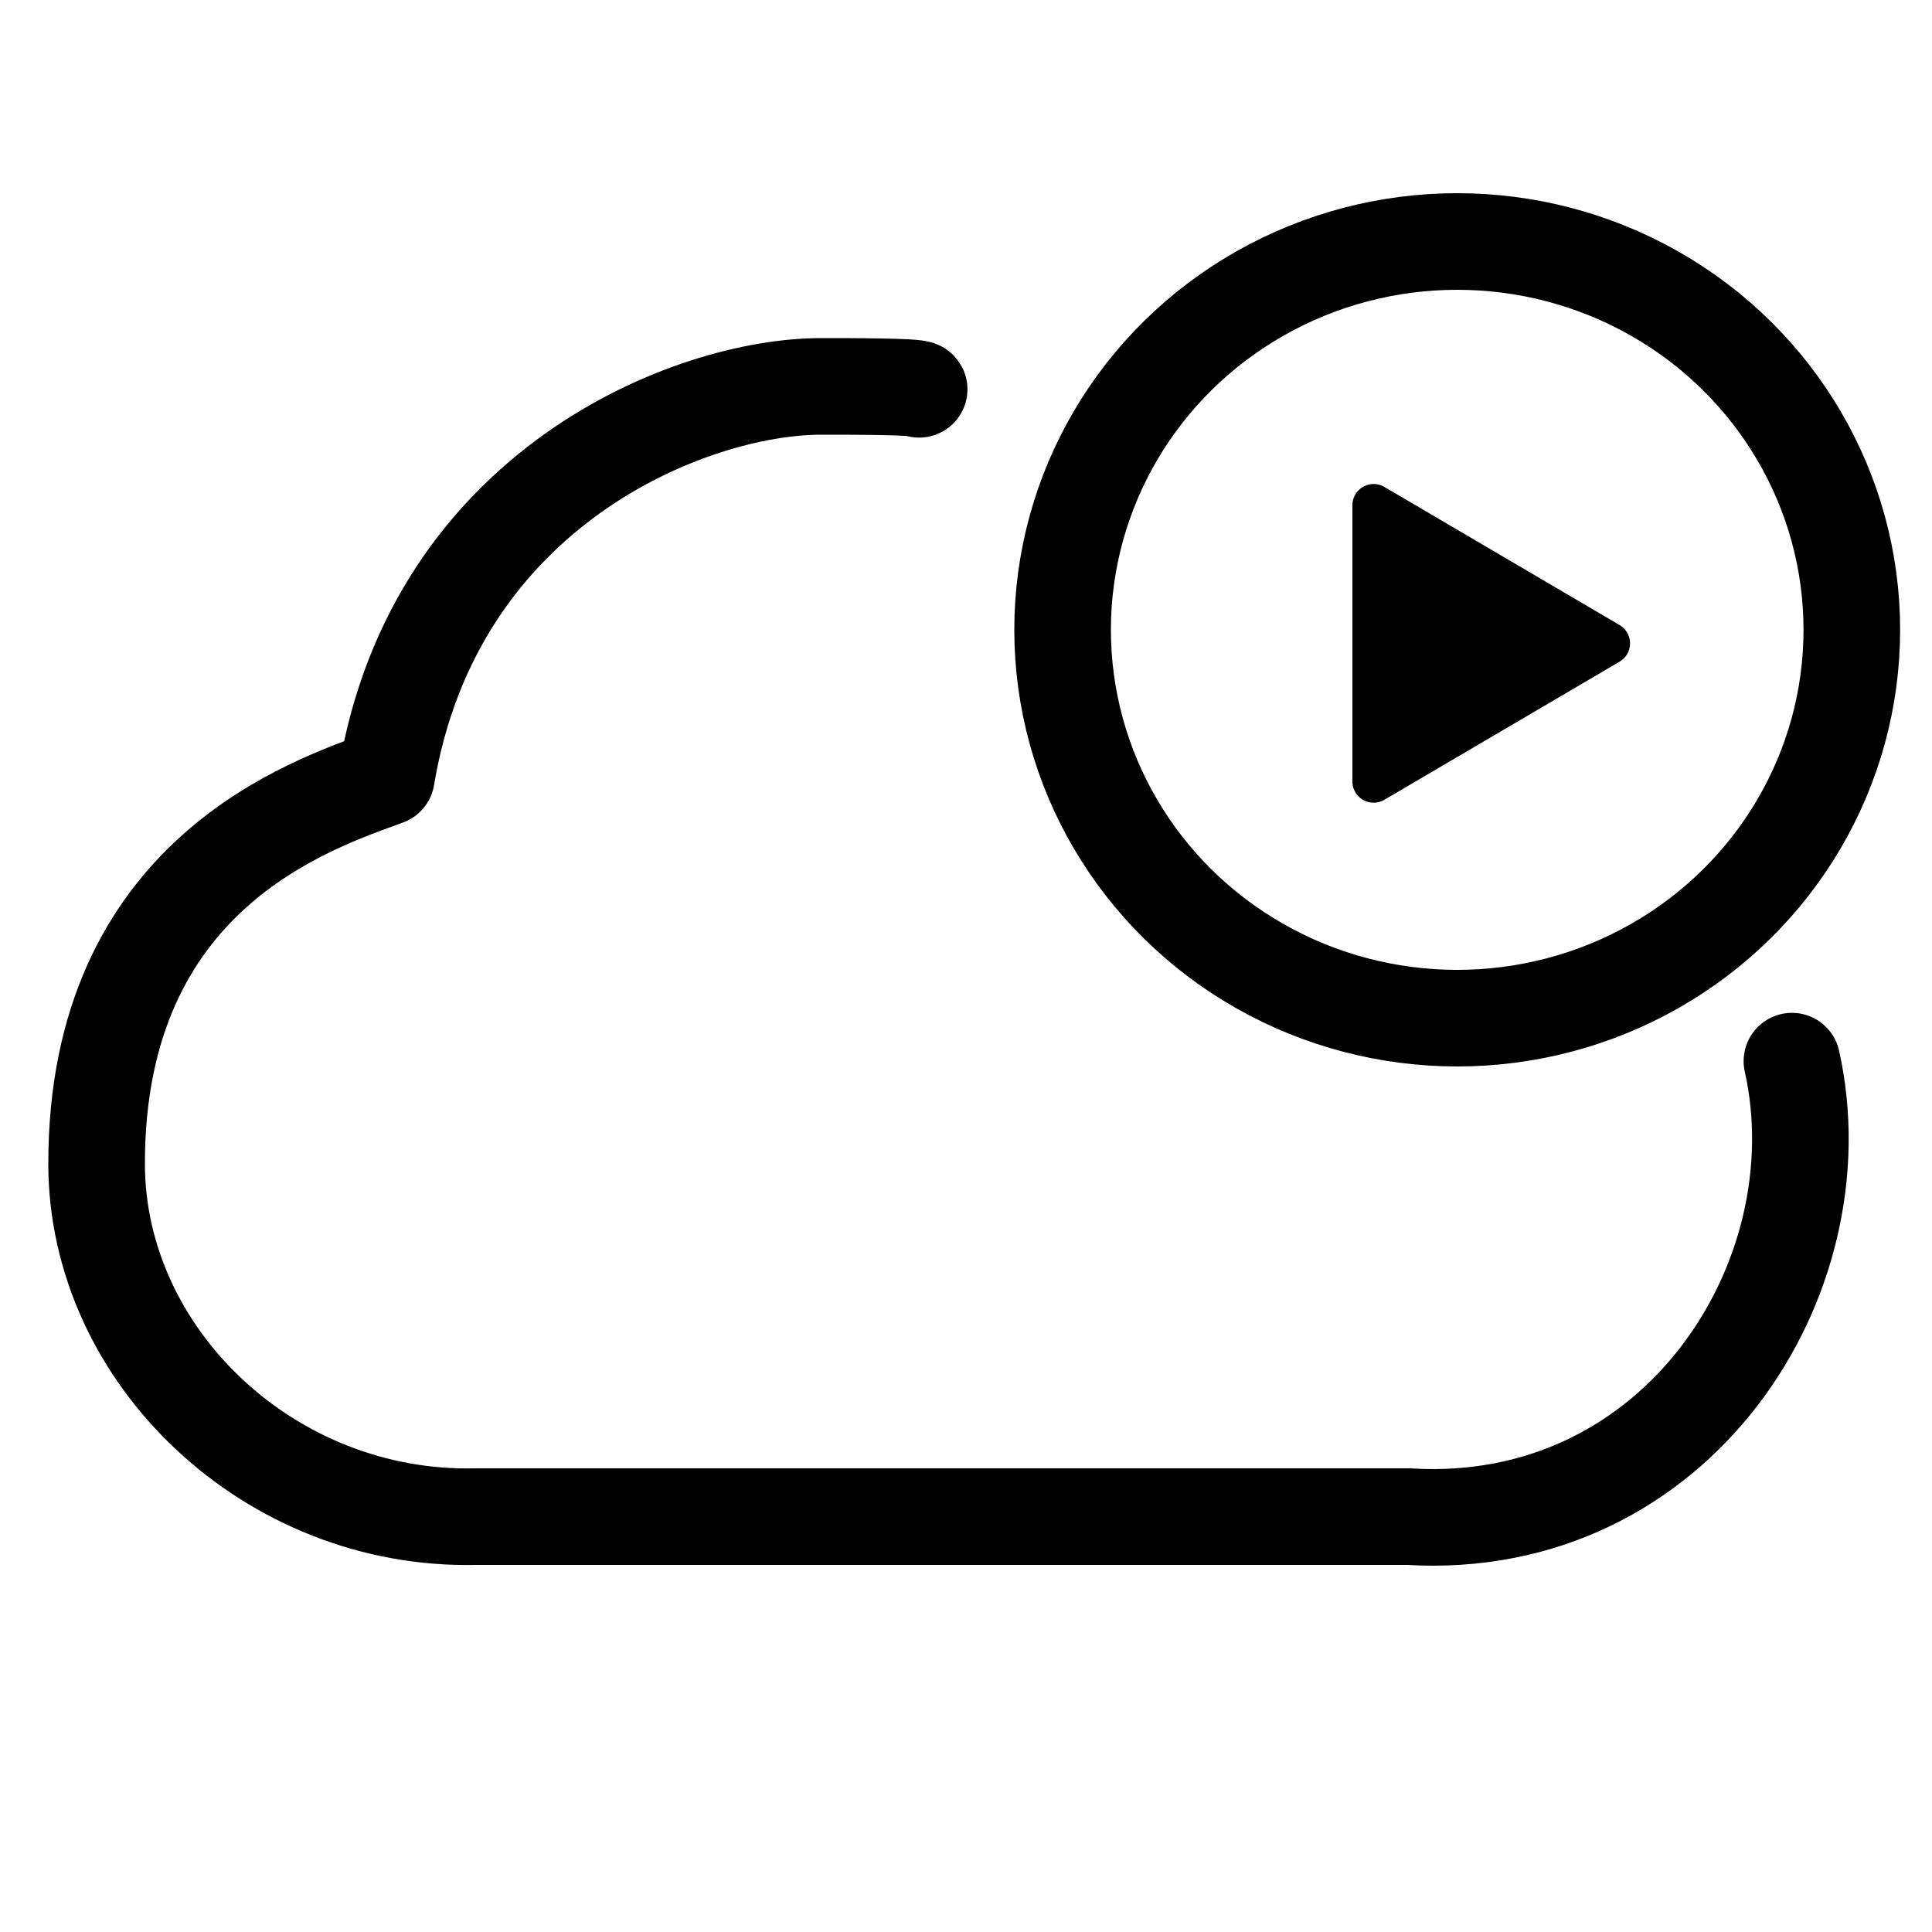 <svg xmlns="http://www.w3.org/2000/svg" viewBox="0 0 40 40">
  <g fill="none" fill-rule="evenodd">
    <path stroke="currentColor" stroke-linecap="round" stroke-linejoin="round" stroke-width="2" d="M37.1 21.97c1 4.48-2.37 9.77-7.94 9.43H9.85C5.6 31.5 2 28.09 2 24.09c0-6 4.45-7.43 6-8 1-6 6.3-8.09 9-8.09.6 0 2 0 2.03.06"/>
    <ellipse cx="30.17" cy="13.04" stroke="currentColor" stroke-width="2" rx="8.17" ry="8.04"/>
    <path fill="currentColor" d="M33.53 13.7l-4.87 2.86a.44.44 0 0 1-.66-.37v-5.74a.44.44 0 0 1 .66-.37l4.87 2.86a.44.44 0 0 1 0 .76z"/>
  </g>
</svg>